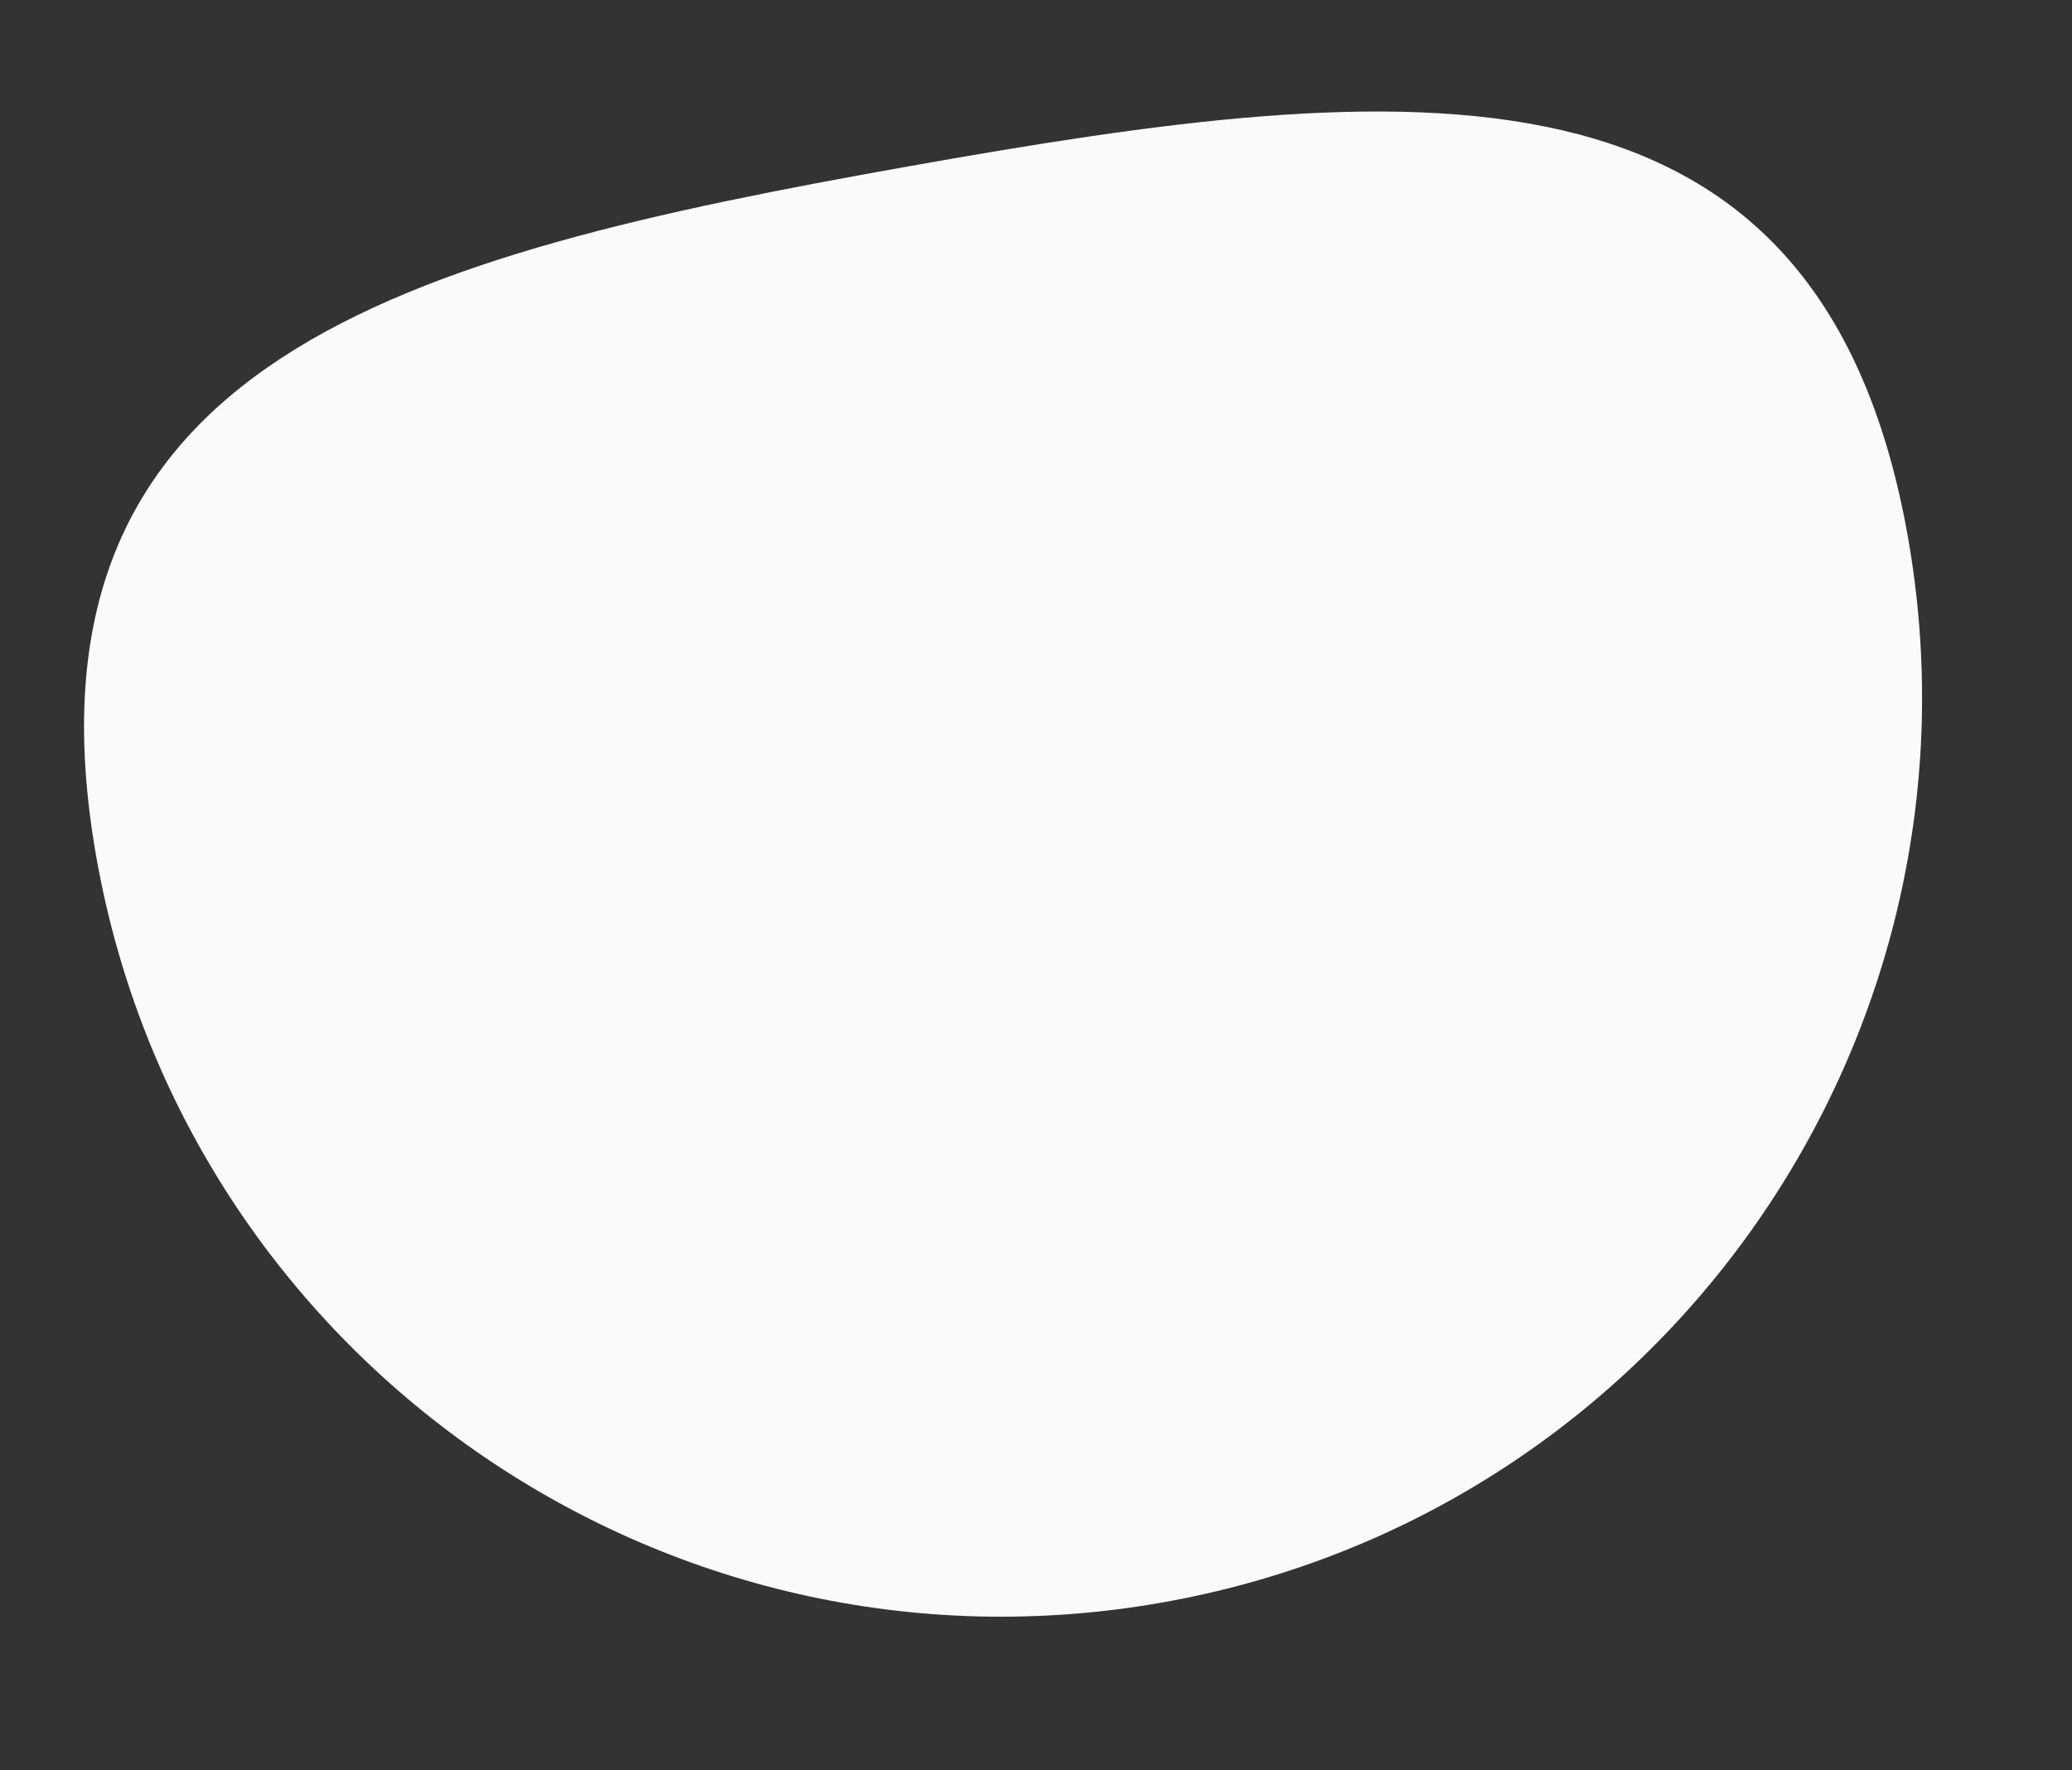 <svg width="165" height="141" viewBox="0 0 165 141" fill="none" xmlns="http://www.w3.org/2000/svg">
<rect x="0" y="0" width="165" height="141" fill="#333333" stroke="none"/>
<g style="mix-blend-mode:darken">
<path d="M72.279 13.262C32.452 20.353 0.595 28.516 7.685 68.344C14.776 108.172 52.811 134.711 92.639 127.62C132.467 120.529 159.005 82.494 151.915 42.667C144.824 2.839 112.107 6.172 72.279 13.262Z" fill="#F9FBFA"/>
</g>
</svg>
